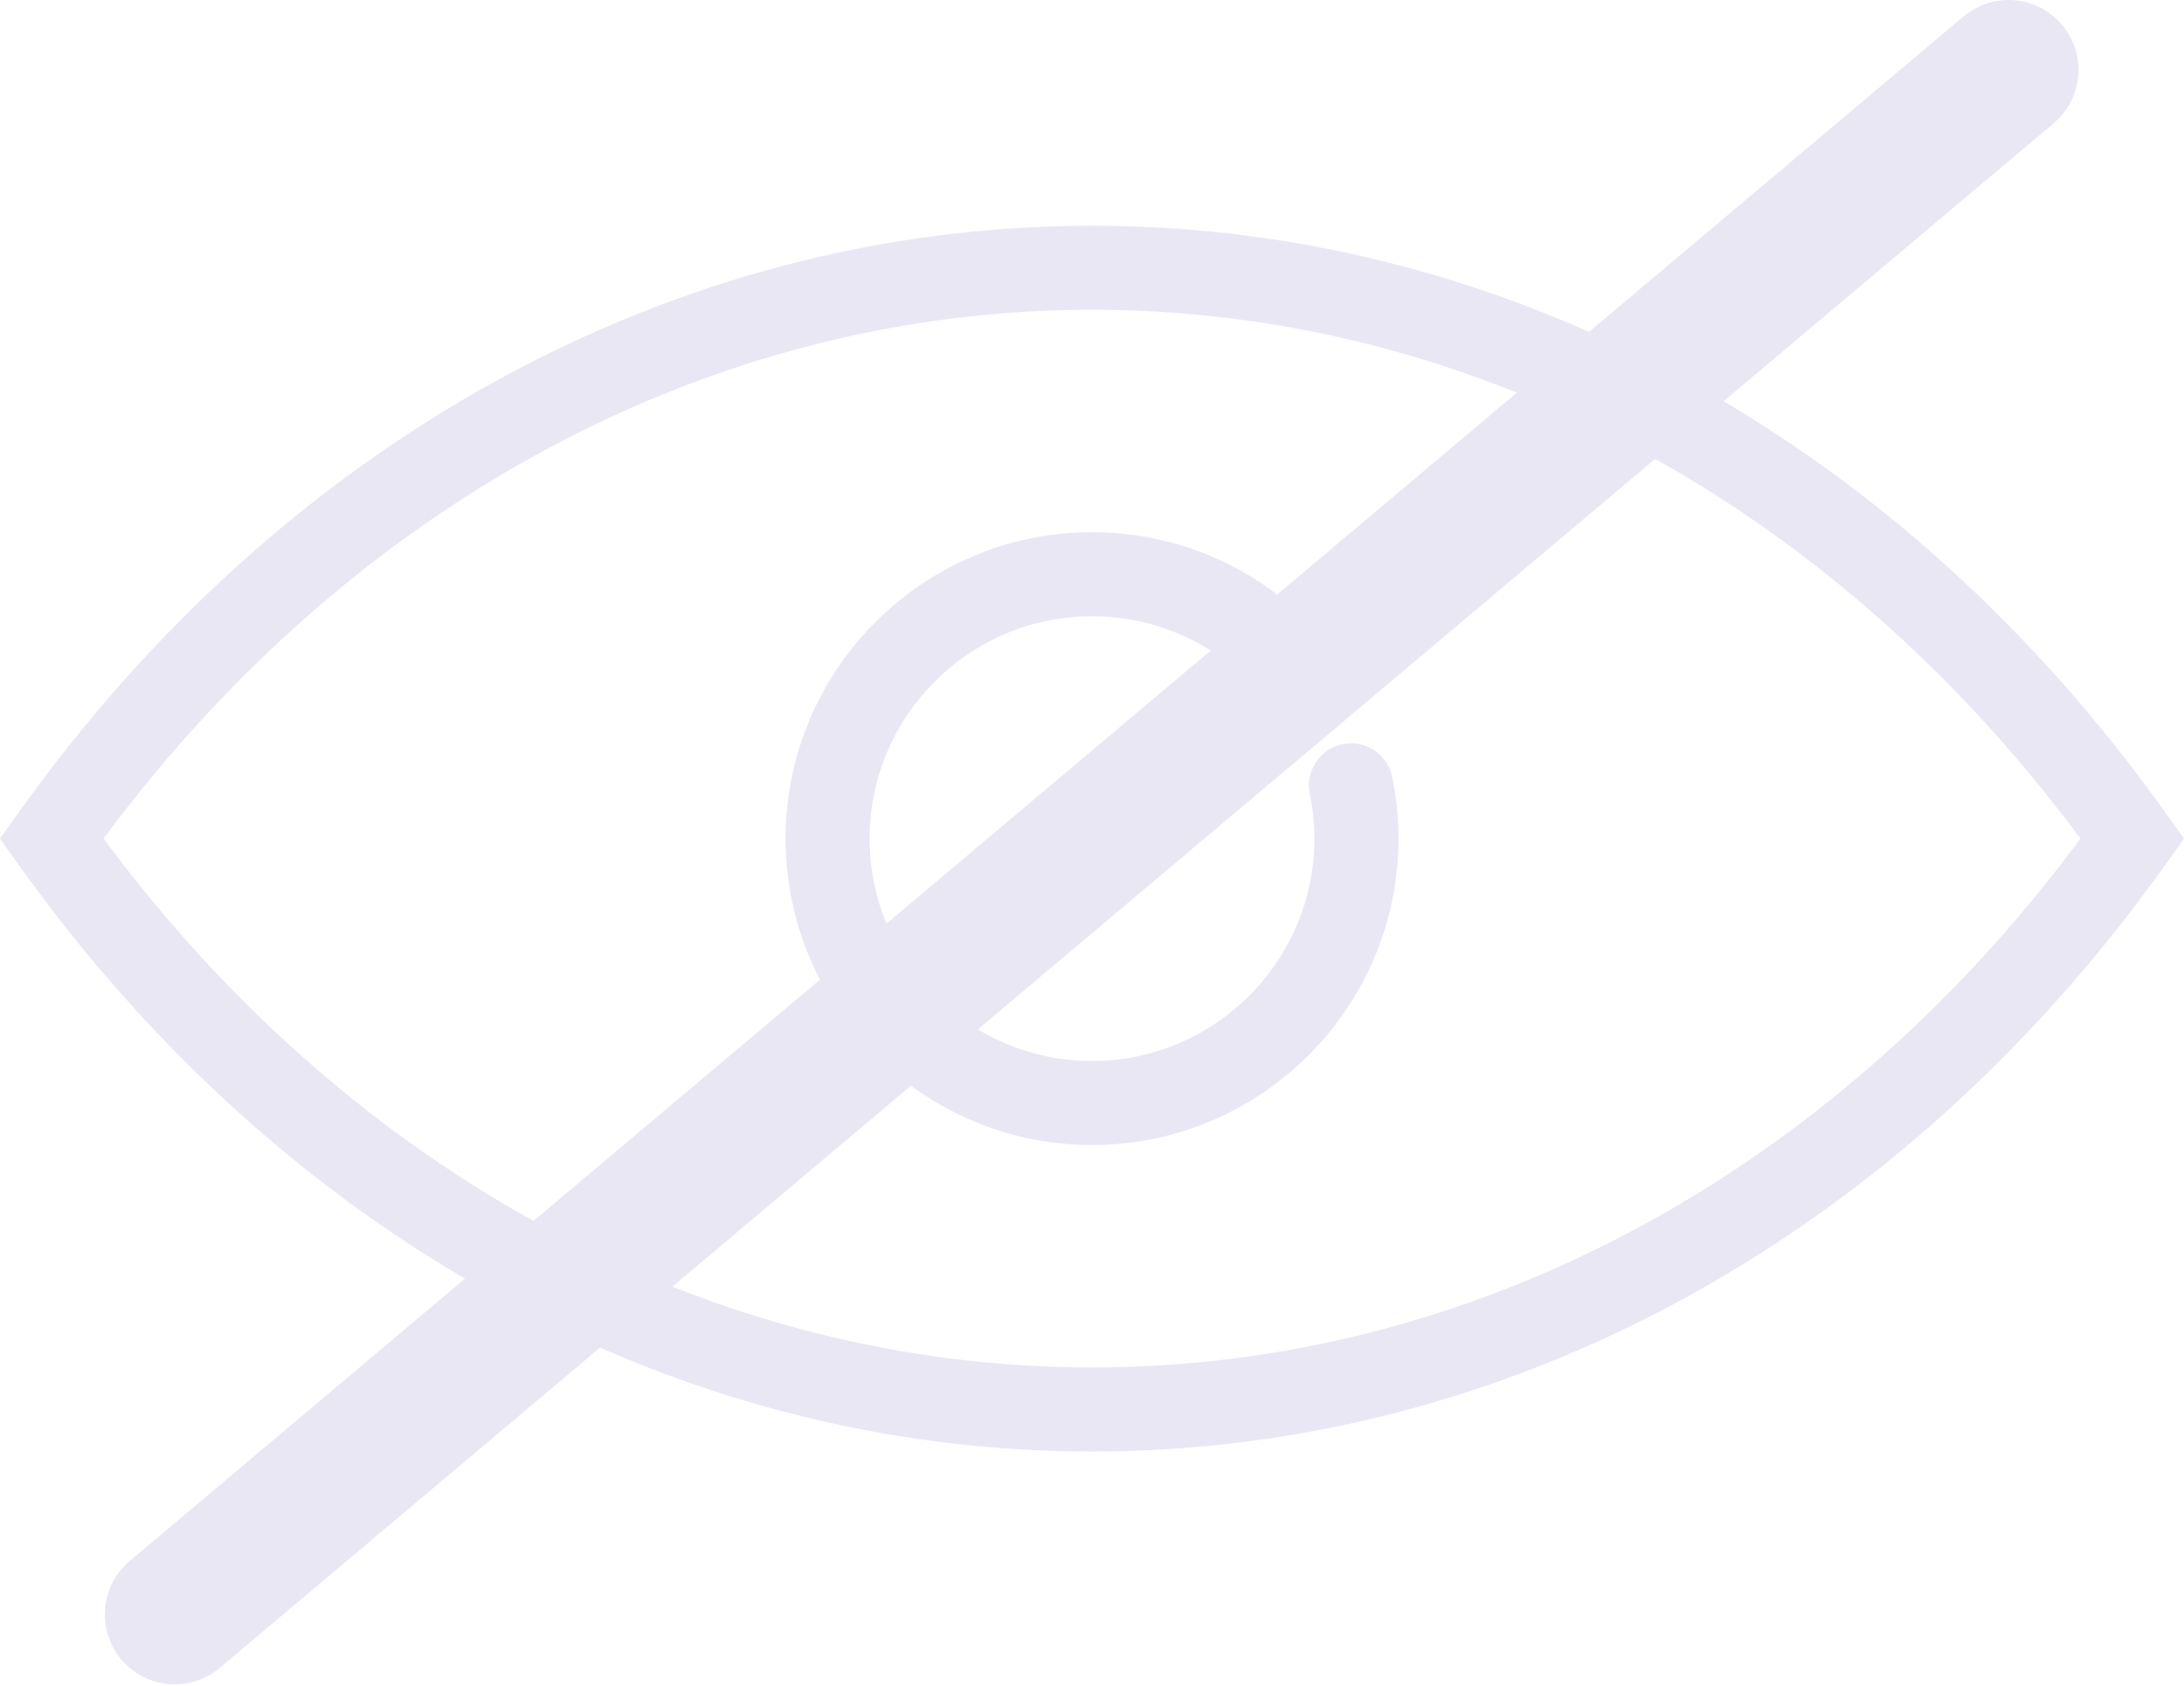 <svg width="250" height="193" viewBox="0 0 250 193" fill="none" xmlns="http://www.w3.org/2000/svg">
<path d="M153.673 85.19C151.069 85.725 149.398 88.273 149.937 90.873C150.279 92.544 150.456 94.269 150.456 95.999C150.456 110.032 139.036 121.454 125.001 121.454C110.966 121.454 99.546 110.034 99.546 95.999C99.546 81.964 110.966 70.544 125.001 70.544C130.351 70.544 135.47 72.184 139.797 75.285C141.956 76.829 144.961 76.337 146.512 74.175C148.06 72.014 147.561 69.007 145.4 67.461C139.43 63.185 132.374 60.923 125.004 60.923C105.661 60.923 89.926 76.659 89.926 96.001C89.923 115.344 105.662 131.077 125.004 131.077C144.346 131.077 160.082 115.341 160.082 95.999C160.082 93.616 159.84 91.24 159.359 88.926C158.82 86.322 156.277 84.644 153.673 85.19ZM248.015 93.209C217.547 50.394 172.712 25.839 125 25.839C77.288 25.839 32.456 50.392 1.985 93.209L0 95.999L1.985 98.789C32.45 141.604 77.288 166.159 125 166.159C172.712 166.159 217.549 141.606 248.015 98.789L250 95.999L248.015 93.209ZM125 156.535C81.482 156.535 40.424 134.521 11.854 95.998C40.428 57.474 81.486 35.462 125 35.462C168.514 35.462 209.571 57.473 238.147 95.998C209.577 134.522 168.52 156.535 125 156.535Z" fill="#EAE7F4"/>
<path d="M229.92 8L20 184.81" stroke="#EAE7F4" stroke-width="16" stroke-linecap="round" stroke-linejoin="round"/>
</svg>
